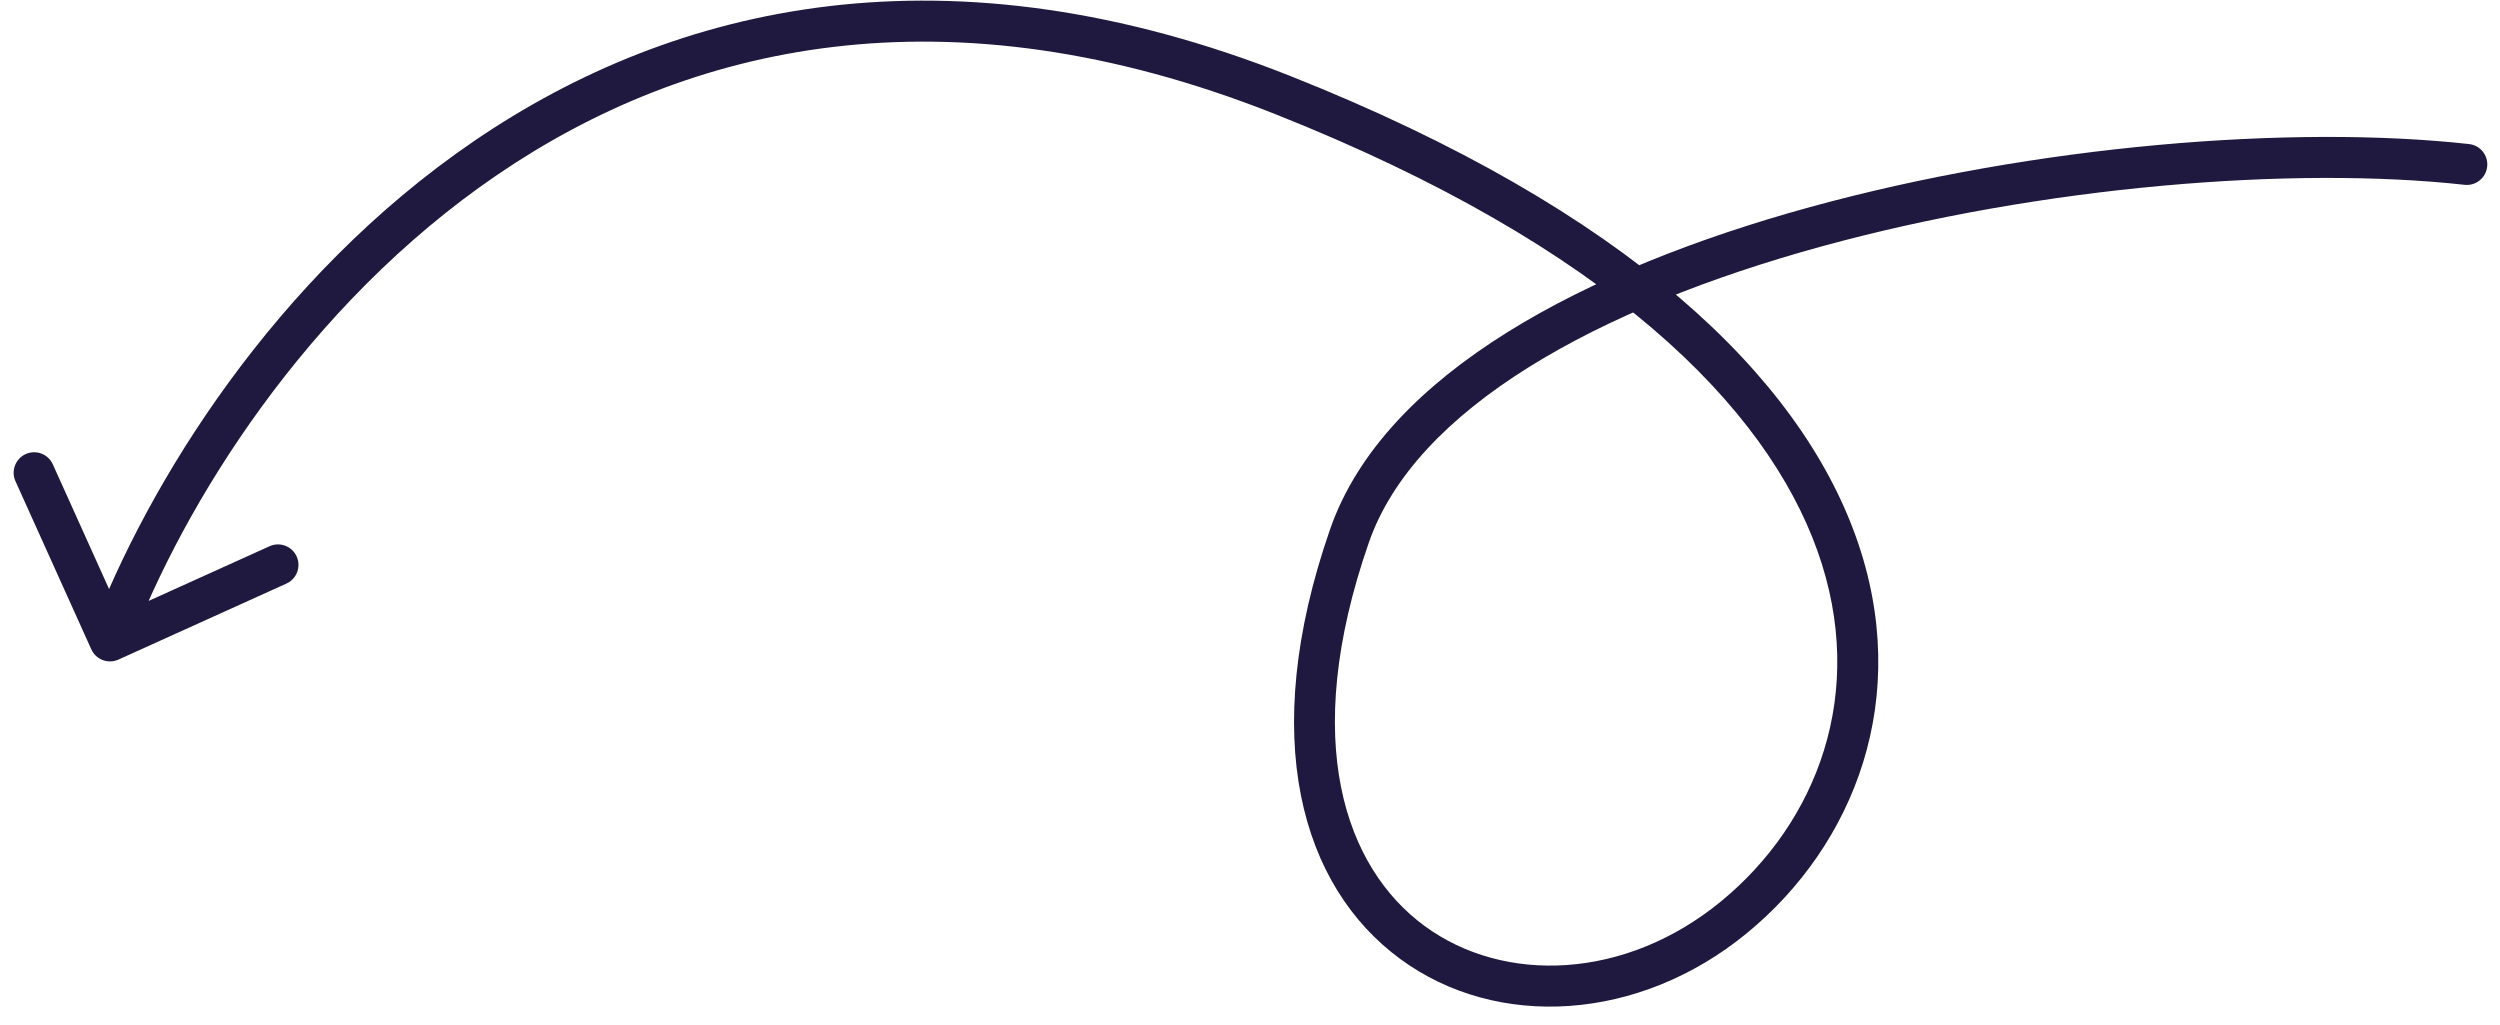 <svg width="122" height="50" viewBox="0 0 122 50" fill="none" xmlns="http://www.w3.org/2000/svg">
<path d="M120.271 9.019C120.819 9.08 121.313 8.684 121.374 8.135C121.435 7.585 121.04 7.091 120.491 7.03L120.271 9.019ZM65.854 26.152L64.91 25.824L65.854 26.152ZM84.612 44.767L85.246 45.54L84.612 44.767ZM4.456 31.688C4.684 32.192 5.276 32.415 5.779 32.188L13.977 28.479C14.48 28.252 14.704 27.659 14.477 27.155C14.25 26.652 13.658 26.428 13.155 26.656L5.867 29.952L2.577 22.659C2.35 22.155 1.758 21.932 1.254 22.159C0.751 22.387 0.528 22.98 0.755 23.483L4.456 31.688ZM120.491 7.03C111.867 6.076 99.34 7.079 88.34 10.103C82.835 11.616 77.666 13.647 73.539 16.226C69.424 18.798 66.248 21.977 64.91 25.824L66.798 26.481C67.926 23.239 70.678 20.373 74.597 17.923C78.506 15.48 83.478 13.514 88.868 12.032C99.657 9.067 111.929 8.096 120.271 9.019L120.491 7.03ZM64.91 25.824C61.358 36.039 63.525 43.263 68.327 46.794C73.071 50.282 80 49.844 85.246 45.54L83.979 43.993C79.323 47.813 73.405 48.044 69.511 45.181C65.674 42.36 63.413 36.216 66.798 26.481L64.91 25.824ZM85.246 45.54C90.485 41.241 93.368 34.036 90.574 26.207C87.799 18.43 79.511 10.275 62.973 3.711L62.236 5.571C78.528 12.037 86.194 19.883 88.691 26.88C91.169 33.825 88.641 40.168 83.979 43.993L85.246 45.54ZM62.973 3.711C46.24 -2.93 32.933 0.201 23.138 6.881C13.398 13.522 7.186 23.627 4.432 30.923L6.302 31.63C8.949 24.618 14.941 14.891 24.263 8.534C33.529 2.216 46.14 -0.817 62.236 5.571L62.973 3.711Z" fill="#20193F"/>
</svg>
